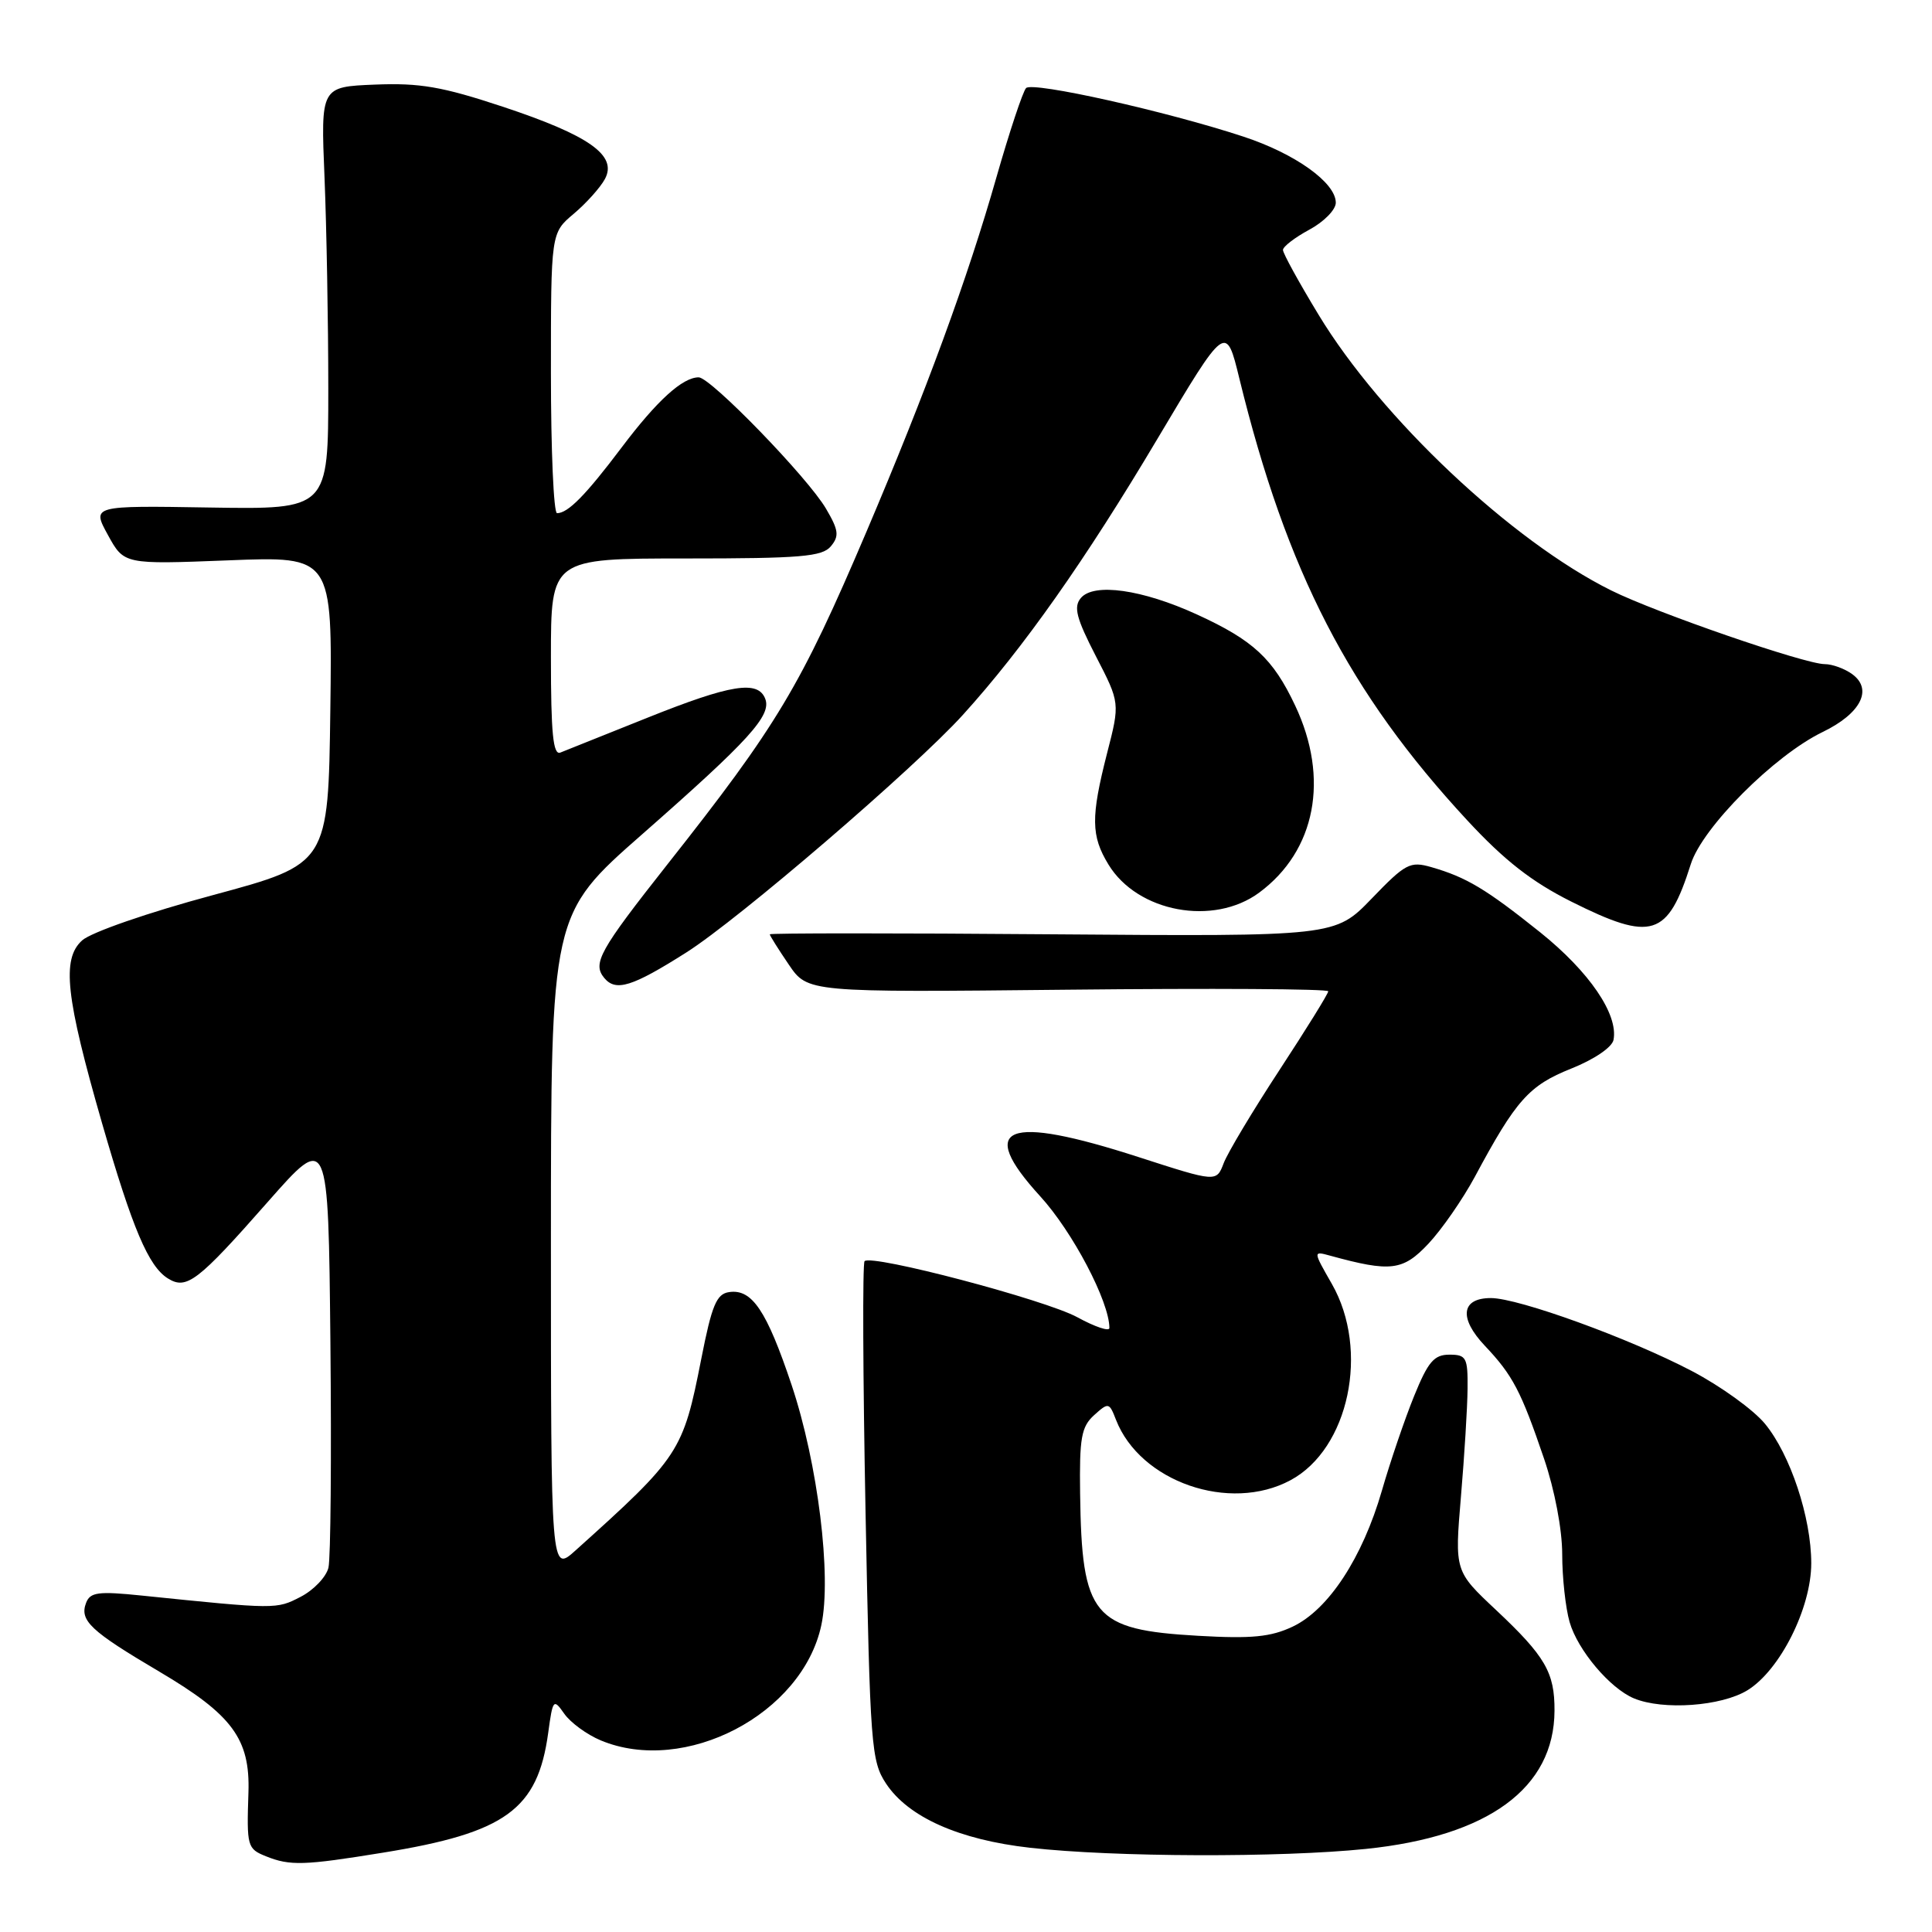 <?xml version="1.0" encoding="UTF-8" standalone="no"?>
<!DOCTYPE svg PUBLIC "-//W3C//DTD SVG 1.1//EN" "http://www.w3.org/Graphics/SVG/1.1/DTD/svg11.dtd" >
<svg xmlns="http://www.w3.org/2000/svg" xmlns:xlink="http://www.w3.org/1999/xlink" version="1.1" viewBox="0 0 256 256">
 <g >
 <path fill="currentColor"
d=" M 50.73 245.49 C 67.00 242.86 71.25 239.78 72.64 229.61 C 73.25 225.14 73.34 225.04 74.77 227.08 C 75.59 228.25 77.76 229.84 79.60 230.61 C 90.74 235.26 106.32 227.13 108.83 215.34 C 110.22 208.85 108.37 193.91 104.89 183.51 C 101.58 173.64 99.64 170.76 96.61 171.21 C 94.94 171.45 94.32 172.94 92.92 180.07 C 90.50 192.38 90.08 193.02 76.25 205.45 C 73.00 208.37 73.00 208.37 73.00 164.77 C 73.00 121.16 73.00 121.16 85.12 110.52 C 99.27 98.09 102.25 94.81 101.40 92.60 C 100.44 90.10 96.85 90.67 85.77 95.11 C 80.12 97.37 74.94 99.44 74.25 99.72 C 73.29 100.10 73.00 97.19 73.00 87.11 C 73.00 74.00 73.00 74.00 90.88 74.00 C 106.09 74.00 108.95 73.76 110.09 72.39 C 111.22 71.03 111.13 70.26 109.46 67.42 C 107.07 63.31 94.16 50.00 92.58 50.00 C 90.44 50.00 87.06 53.07 82.38 59.28 C 77.61 65.61 75.26 68.00 73.81 68.00 C 73.36 68.00 73.00 59.65 73.00 49.44 C 73.00 30.87 73.00 30.87 76.02 28.33 C 77.68 26.93 79.55 24.85 80.16 23.71 C 81.83 20.59 78.08 17.94 66.59 14.13 C 58.59 11.48 55.63 10.97 49.69 11.21 C 42.50 11.50 42.50 11.50 43.00 23.50 C 43.27 30.10 43.50 42.70 43.50 51.50 C 43.50 67.50 43.50 67.50 27.83 67.25 C 12.16 66.99 12.16 66.99 14.30 70.89 C 16.44 74.79 16.44 74.79 30.24 74.25 C 44.04 73.70 44.04 73.70 43.77 94.09 C 43.50 114.48 43.50 114.48 28.24 118.60 C 19.61 120.92 12.06 123.54 10.88 124.61 C 8.15 127.08 8.70 132.09 13.54 148.89 C 17.55 162.78 19.68 167.81 22.25 169.40 C 24.72 170.94 26.20 169.81 35.50 159.24 C 43.50 150.16 43.50 150.16 43.78 177.83 C 43.93 193.05 43.82 206.50 43.52 207.73 C 43.22 208.96 41.56 210.70 39.83 211.59 C 36.62 213.25 36.61 213.25 18.77 211.42 C 13.04 210.83 11.95 210.97 11.41 212.38 C 10.51 214.73 11.98 216.11 21.11 221.50 C 30.78 227.21 33.15 230.42 32.92 237.50 C 32.68 244.67 32.76 244.97 35.25 245.97 C 38.43 247.25 40.29 247.19 50.73 245.49 Z  M 181.00 244.99 C 197.22 243.32 205.94 236.93 205.98 226.68 C 206.01 221.62 204.76 219.47 198.24 213.34 C 192.75 208.19 192.75 208.19 193.58 198.34 C 194.04 192.93 194.44 186.47 194.46 184.00 C 194.50 179.88 194.29 179.50 192.05 179.50 C 190.02 179.50 189.22 180.44 187.37 185.00 C 186.14 188.03 184.22 193.66 183.11 197.51 C 180.54 206.40 176.04 213.28 171.30 215.53 C 168.38 216.91 165.88 217.16 158.73 216.75 C 144.80 215.95 143.34 214.19 143.12 197.90 C 143.02 190.53 143.28 189.06 144.97 187.52 C 146.88 185.80 146.98 185.82 147.87 188.12 C 151.07 196.35 162.93 200.47 170.99 196.14 C 178.75 191.98 181.50 178.92 176.48 170.13 C 173.98 165.76 173.98 165.76 176.24 166.38 C 184.28 168.59 185.89 168.39 189.26 164.81 C 191.04 162.92 193.81 158.92 195.42 155.94 C 200.88 145.75 202.60 143.83 208.18 141.60 C 211.24 140.38 213.61 138.77 213.80 137.79 C 214.45 134.41 210.60 128.77 204.10 123.55 C 196.90 117.79 194.31 116.24 189.66 114.90 C 186.84 114.09 186.24 114.41 181.76 119.06 C 176.91 124.09 176.91 124.09 139.45 123.80 C 118.85 123.63 102.00 123.64 102.00 123.80 C 102.00 123.97 103.13 125.77 104.51 127.80 C 107.02 131.50 107.02 131.50 141.51 131.14 C 160.48 130.94 176.00 131.03 176.00 131.35 C 176.00 131.67 173.09 136.36 169.54 141.78 C 165.99 147.20 162.66 152.76 162.14 154.14 C 161.18 156.65 161.18 156.65 150.90 153.33 C 133.28 147.63 129.32 149.19 137.82 158.50 C 142.13 163.21 147.00 172.48 147.00 175.97 C 147.00 176.46 145.09 175.82 142.75 174.54 C 138.49 172.22 115.51 166.16 114.56 167.11 C 114.28 167.39 114.34 182.37 114.69 200.40 C 115.29 231.40 115.44 233.36 117.41 236.34 C 120.36 240.79 127.08 243.78 136.50 244.84 C 147.59 246.09 169.63 246.16 181.00 244.99 Z  M 231.56 223.96 C 235.87 221.30 240.00 213.07 240.00 207.14 C 240.00 201.08 237.23 192.74 233.87 188.66 C 232.35 186.81 228.00 183.67 224.20 181.68 C 216.00 177.37 201.22 172.00 197.55 172.00 C 193.61 172.00 193.28 174.65 196.75 178.32 C 200.45 182.23 201.55 184.33 204.60 193.30 C 206.00 197.42 207.00 202.67 207.00 205.93 C 207.00 209.00 207.44 213.05 207.98 214.93 C 209.05 218.65 213.32 223.71 216.50 225.04 C 220.36 226.65 228.11 226.09 231.56 223.96 Z  M 90.92 126.22 C 97.85 121.84 121.23 101.75 127.59 94.72 C 135.58 85.91 143.83 74.19 153.34 58.19 C 162.45 42.88 162.45 42.88 164.23 50.19 C 170.49 75.76 178.76 91.80 194.43 108.71 C 199.35 114.02 202.98 116.85 208.19 119.46 C 218.90 124.82 220.98 124.17 224.04 114.50 C 225.58 109.64 235.10 100.10 241.50 97.00 C 246.57 94.55 248.20 91.35 245.43 89.33 C 244.43 88.60 242.79 88.00 241.78 88.00 C 239.17 88.00 219.46 81.20 213.50 78.24 C 200.31 71.70 183.02 55.42 174.72 41.71 C 172.12 37.43 170.00 33.57 170.00 33.12 C 170.00 32.68 171.57 31.47 173.50 30.43 C 175.43 29.39 177.00 27.79 177.00 26.86 C 177.00 24.21 171.64 20.37 164.78 18.11 C 154.55 14.74 136.82 10.78 135.96 11.67 C 135.53 12.13 133.76 17.45 132.03 23.50 C 128.22 36.88 122.71 51.89 114.79 70.50 C 106.08 90.95 103.02 96.07 88.43 114.54 C 79.42 125.96 78.47 127.66 80.07 129.59 C 81.60 131.43 83.77 130.75 90.92 126.22 Z  M 166.86 118.27 C 174.34 112.73 176.18 103.16 171.62 93.50 C 168.68 87.26 166.07 84.84 158.60 81.42 C 151.35 78.10 144.92 77.19 143.21 79.25 C 142.23 80.43 142.62 81.92 145.20 86.93 C 148.41 93.14 148.41 93.14 146.69 99.82 C 144.53 108.28 144.56 110.76 146.88 114.56 C 150.73 120.88 160.81 122.75 166.86 118.27 Z "/>
</g>
</svg>